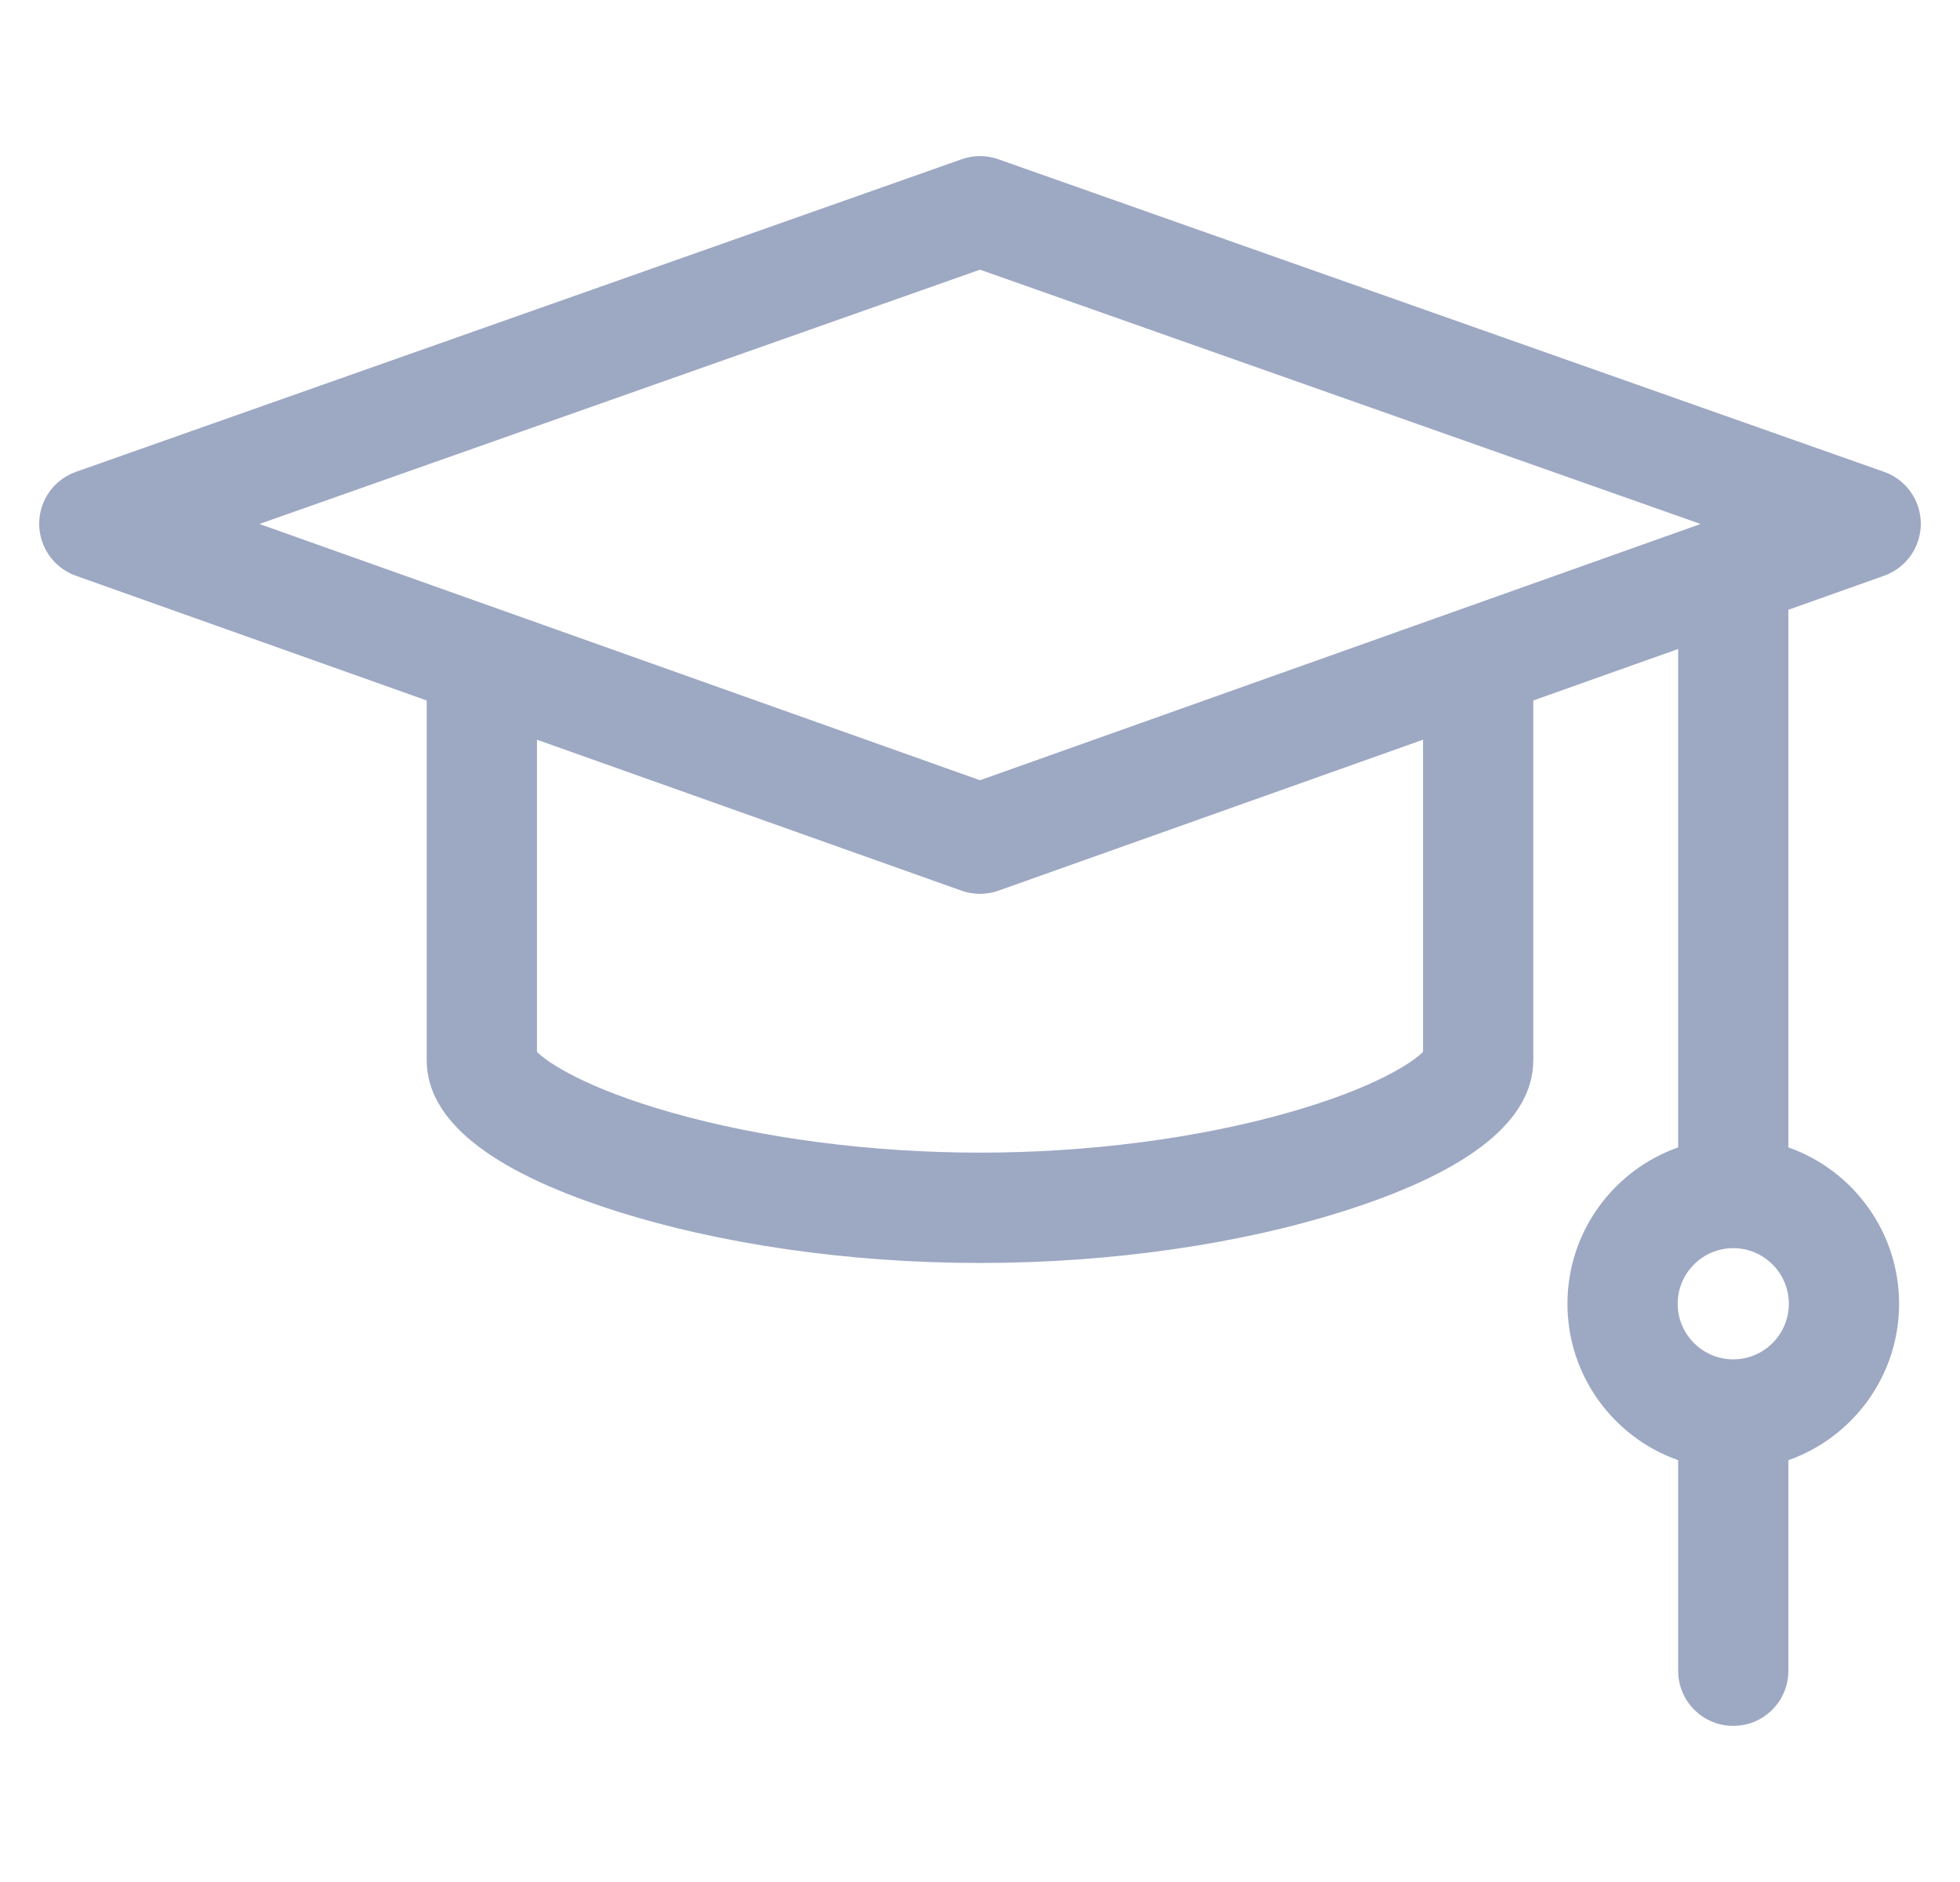 <svg width="25" height="24" viewBox="0 0 25 24" fill="none" xmlns="http://www.w3.org/2000/svg">
<g clip-path="url(#clip0_5_850)">
<path d="M24.032 7.342C24.313 7.242 24.5 6.977 24.5 6.679C24.5 6.381 24.312 6.116 24.031 6.017L12.734 2.031C12.583 1.977 12.417 1.977 12.266 2.031L0.969 6.017C0.688 6.116 0.5 6.381 0.5 6.679C0.5 6.977 0.687 7.242 0.968 7.342L5.443 8.933V13.52C5.443 14.277 6.232 14.917 7.79 15.422C9.147 15.863 10.82 16.106 12.5 16.106C14.18 16.106 15.853 15.863 17.21 15.422C18.768 14.917 19.557 14.277 19.557 13.52V8.933L21.405 8.276V14.632C20.583 14.922 19.993 15.706 19.993 16.626C19.993 17.546 20.583 18.331 21.405 18.621V21.306C21.405 21.695 21.72 22.009 22.108 22.009C22.497 22.009 22.811 21.695 22.811 21.306V18.621C23.633 18.331 24.223 17.546 24.223 16.626C24.223 15.707 23.633 14.922 22.811 14.632V7.776L24.032 7.342ZM22.108 17.335C21.717 17.335 21.399 17.017 21.399 16.626C21.399 16.235 21.717 15.917 22.108 15.917C22.499 15.917 22.817 16.235 22.817 16.626C22.817 17.017 22.499 17.335 22.108 17.335ZM12.5 3.439L21.691 6.682L12.5 9.95L3.309 6.682L12.5 3.439ZM18.151 13.414C18.016 13.55 17.534 13.875 16.445 14.185C15.283 14.517 13.882 14.699 12.5 14.699C11.118 14.699 9.717 14.517 8.555 14.185C7.466 13.875 6.984 13.55 6.849 13.414V9.433L12.264 11.358C12.341 11.385 12.42 11.399 12.5 11.399C12.58 11.399 12.659 11.385 12.735 11.358L18.151 9.433V13.414H18.151Z" fill="#9DA8C3"/>
</g>
<defs>
<clipPath id="clip0_5_850">
<rect width="24" height="24" fill="white" transform="translate(0.5)"/>
</clipPath>
</defs>
</svg>
